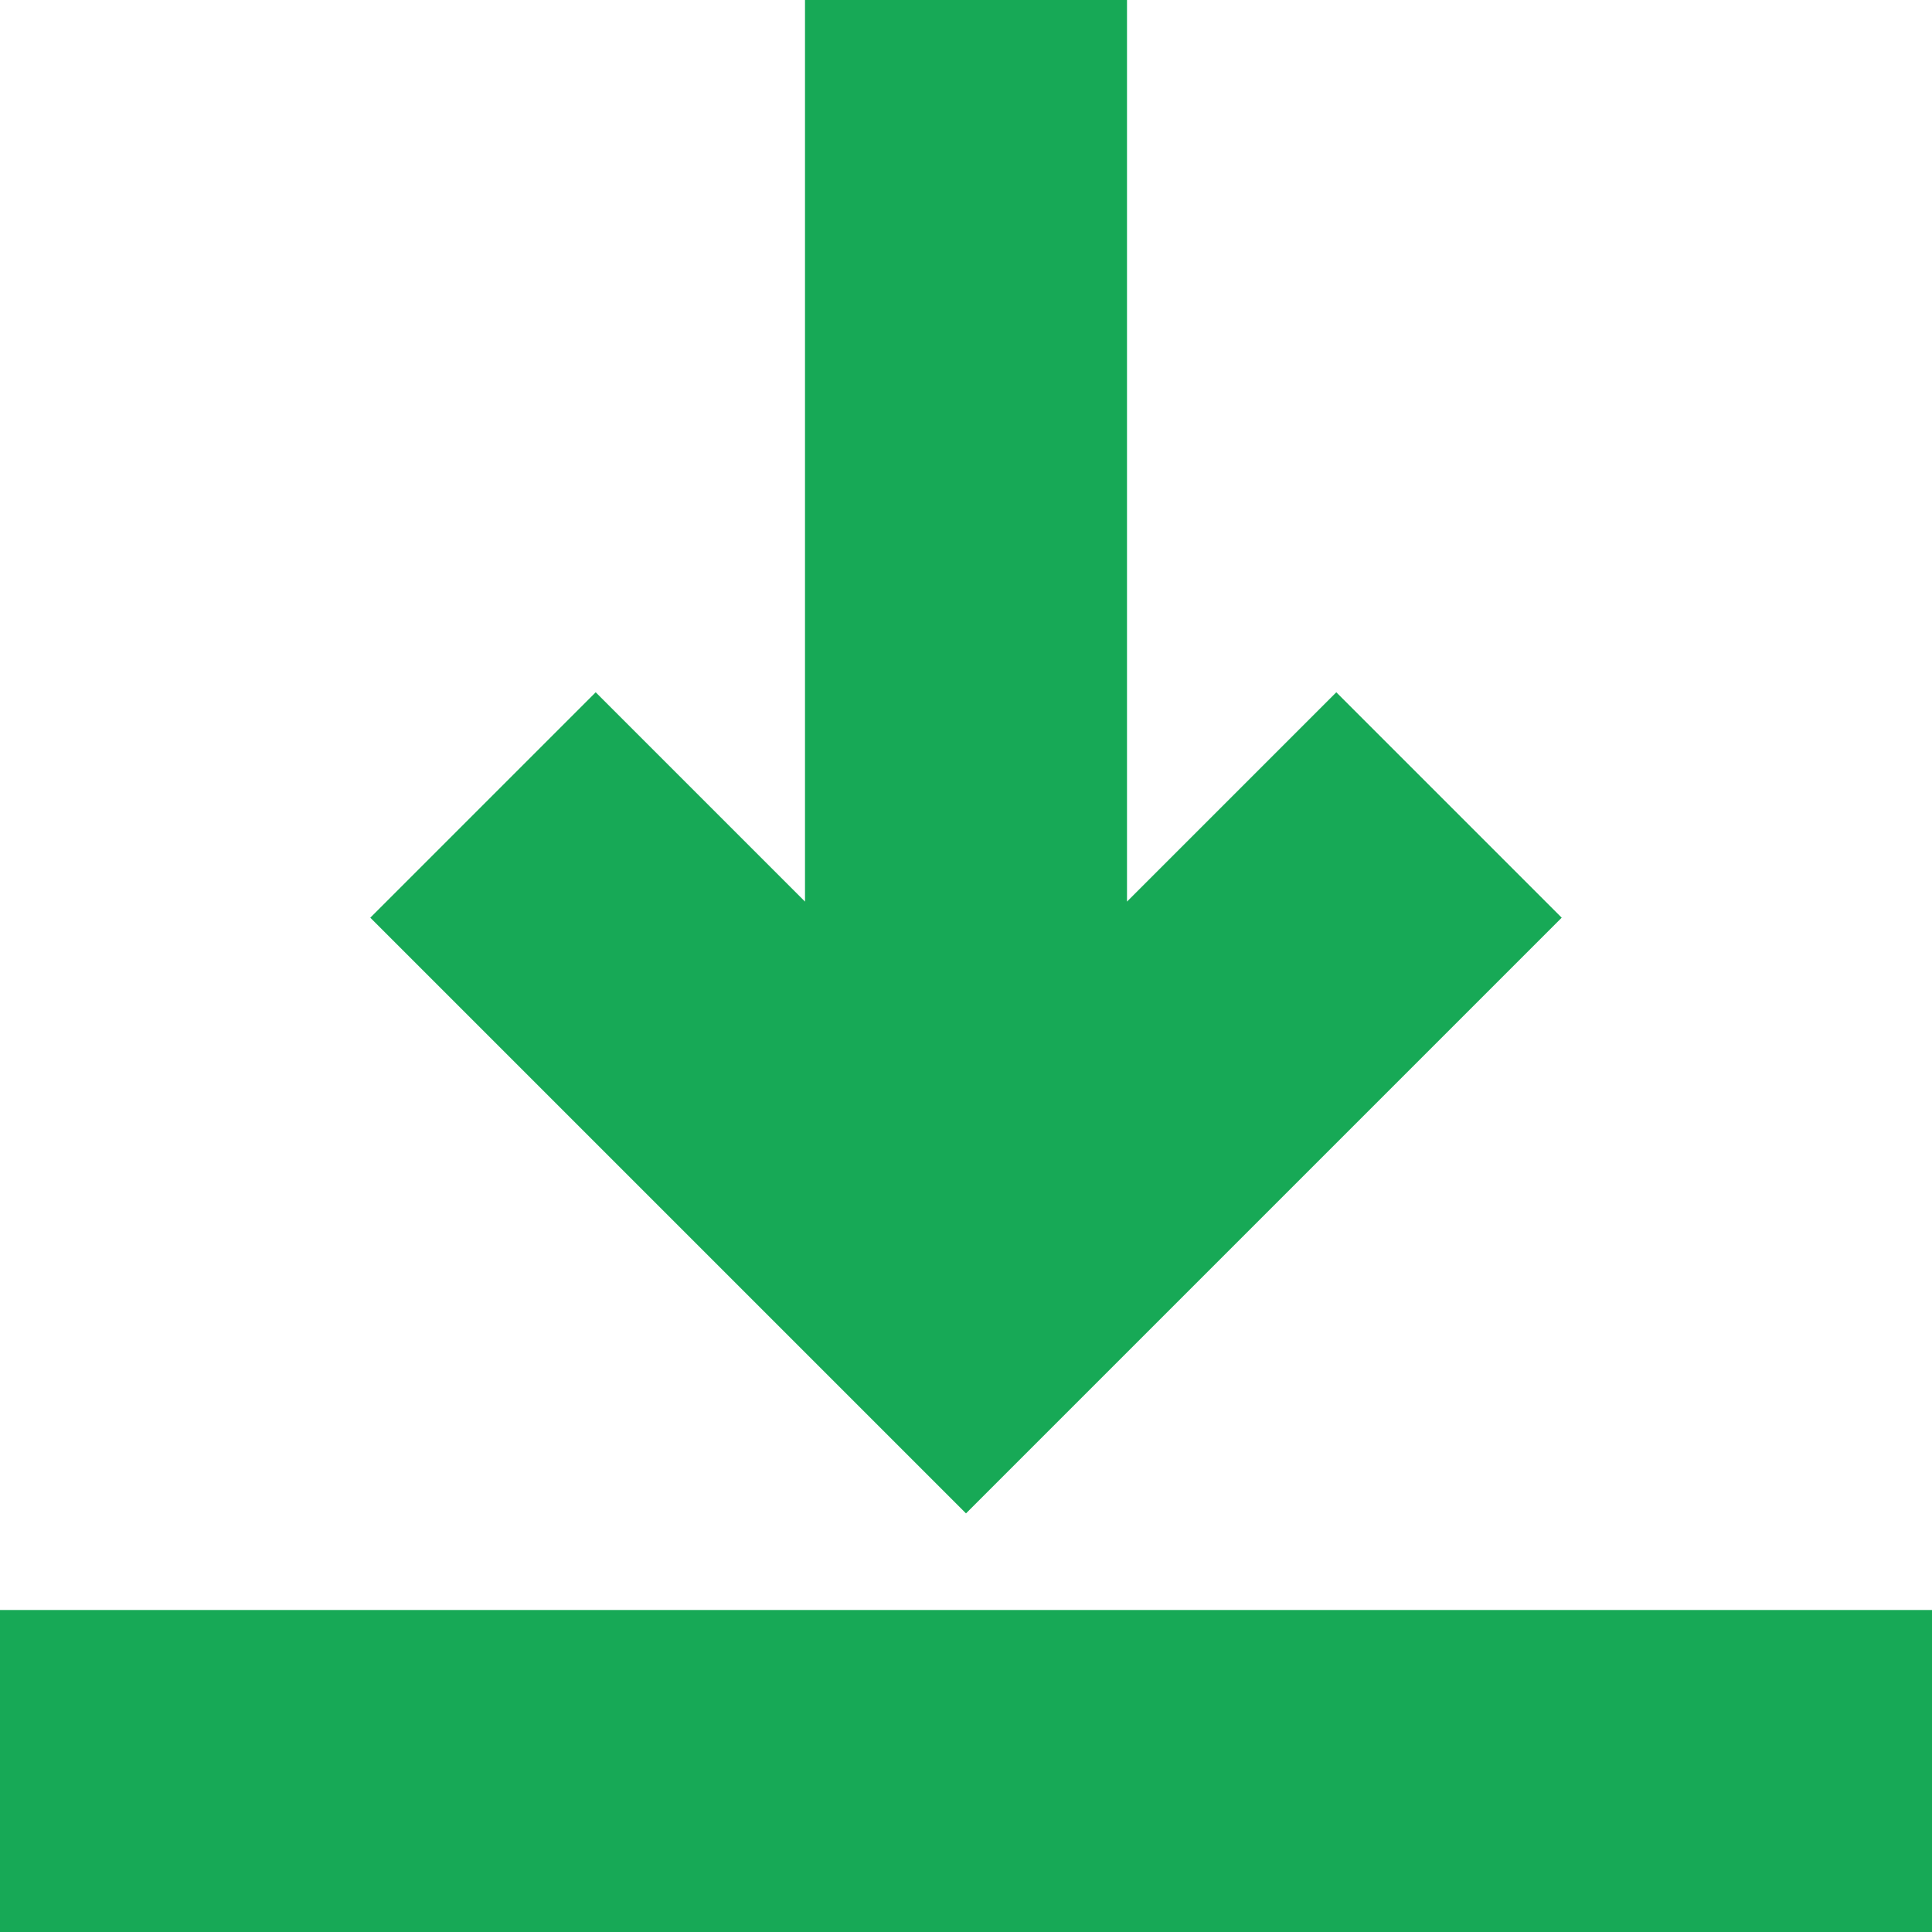 <svg xmlns="http://www.w3.org/2000/svg" xmlns:xlink="http://www.w3.org/1999/xlink" id="Layer_1" x="0" y="0" version="1.1" viewBox="0 0 12 12" xml:space="preserve" style="enable-background:new 0 0 12 12"><style type="text/css">.st0,.st1{fill:#17a956}</style><path d="M12,10v2H0v-2H12z" class="st0"/><g id="arrow"><polygon points="7 5.6 8.3 4.3 9.7 5.7 6 9.4 2.3 5.7 3.7 4.3 5 5.6 5 0 7 0" class="st1"/></g></svg>
